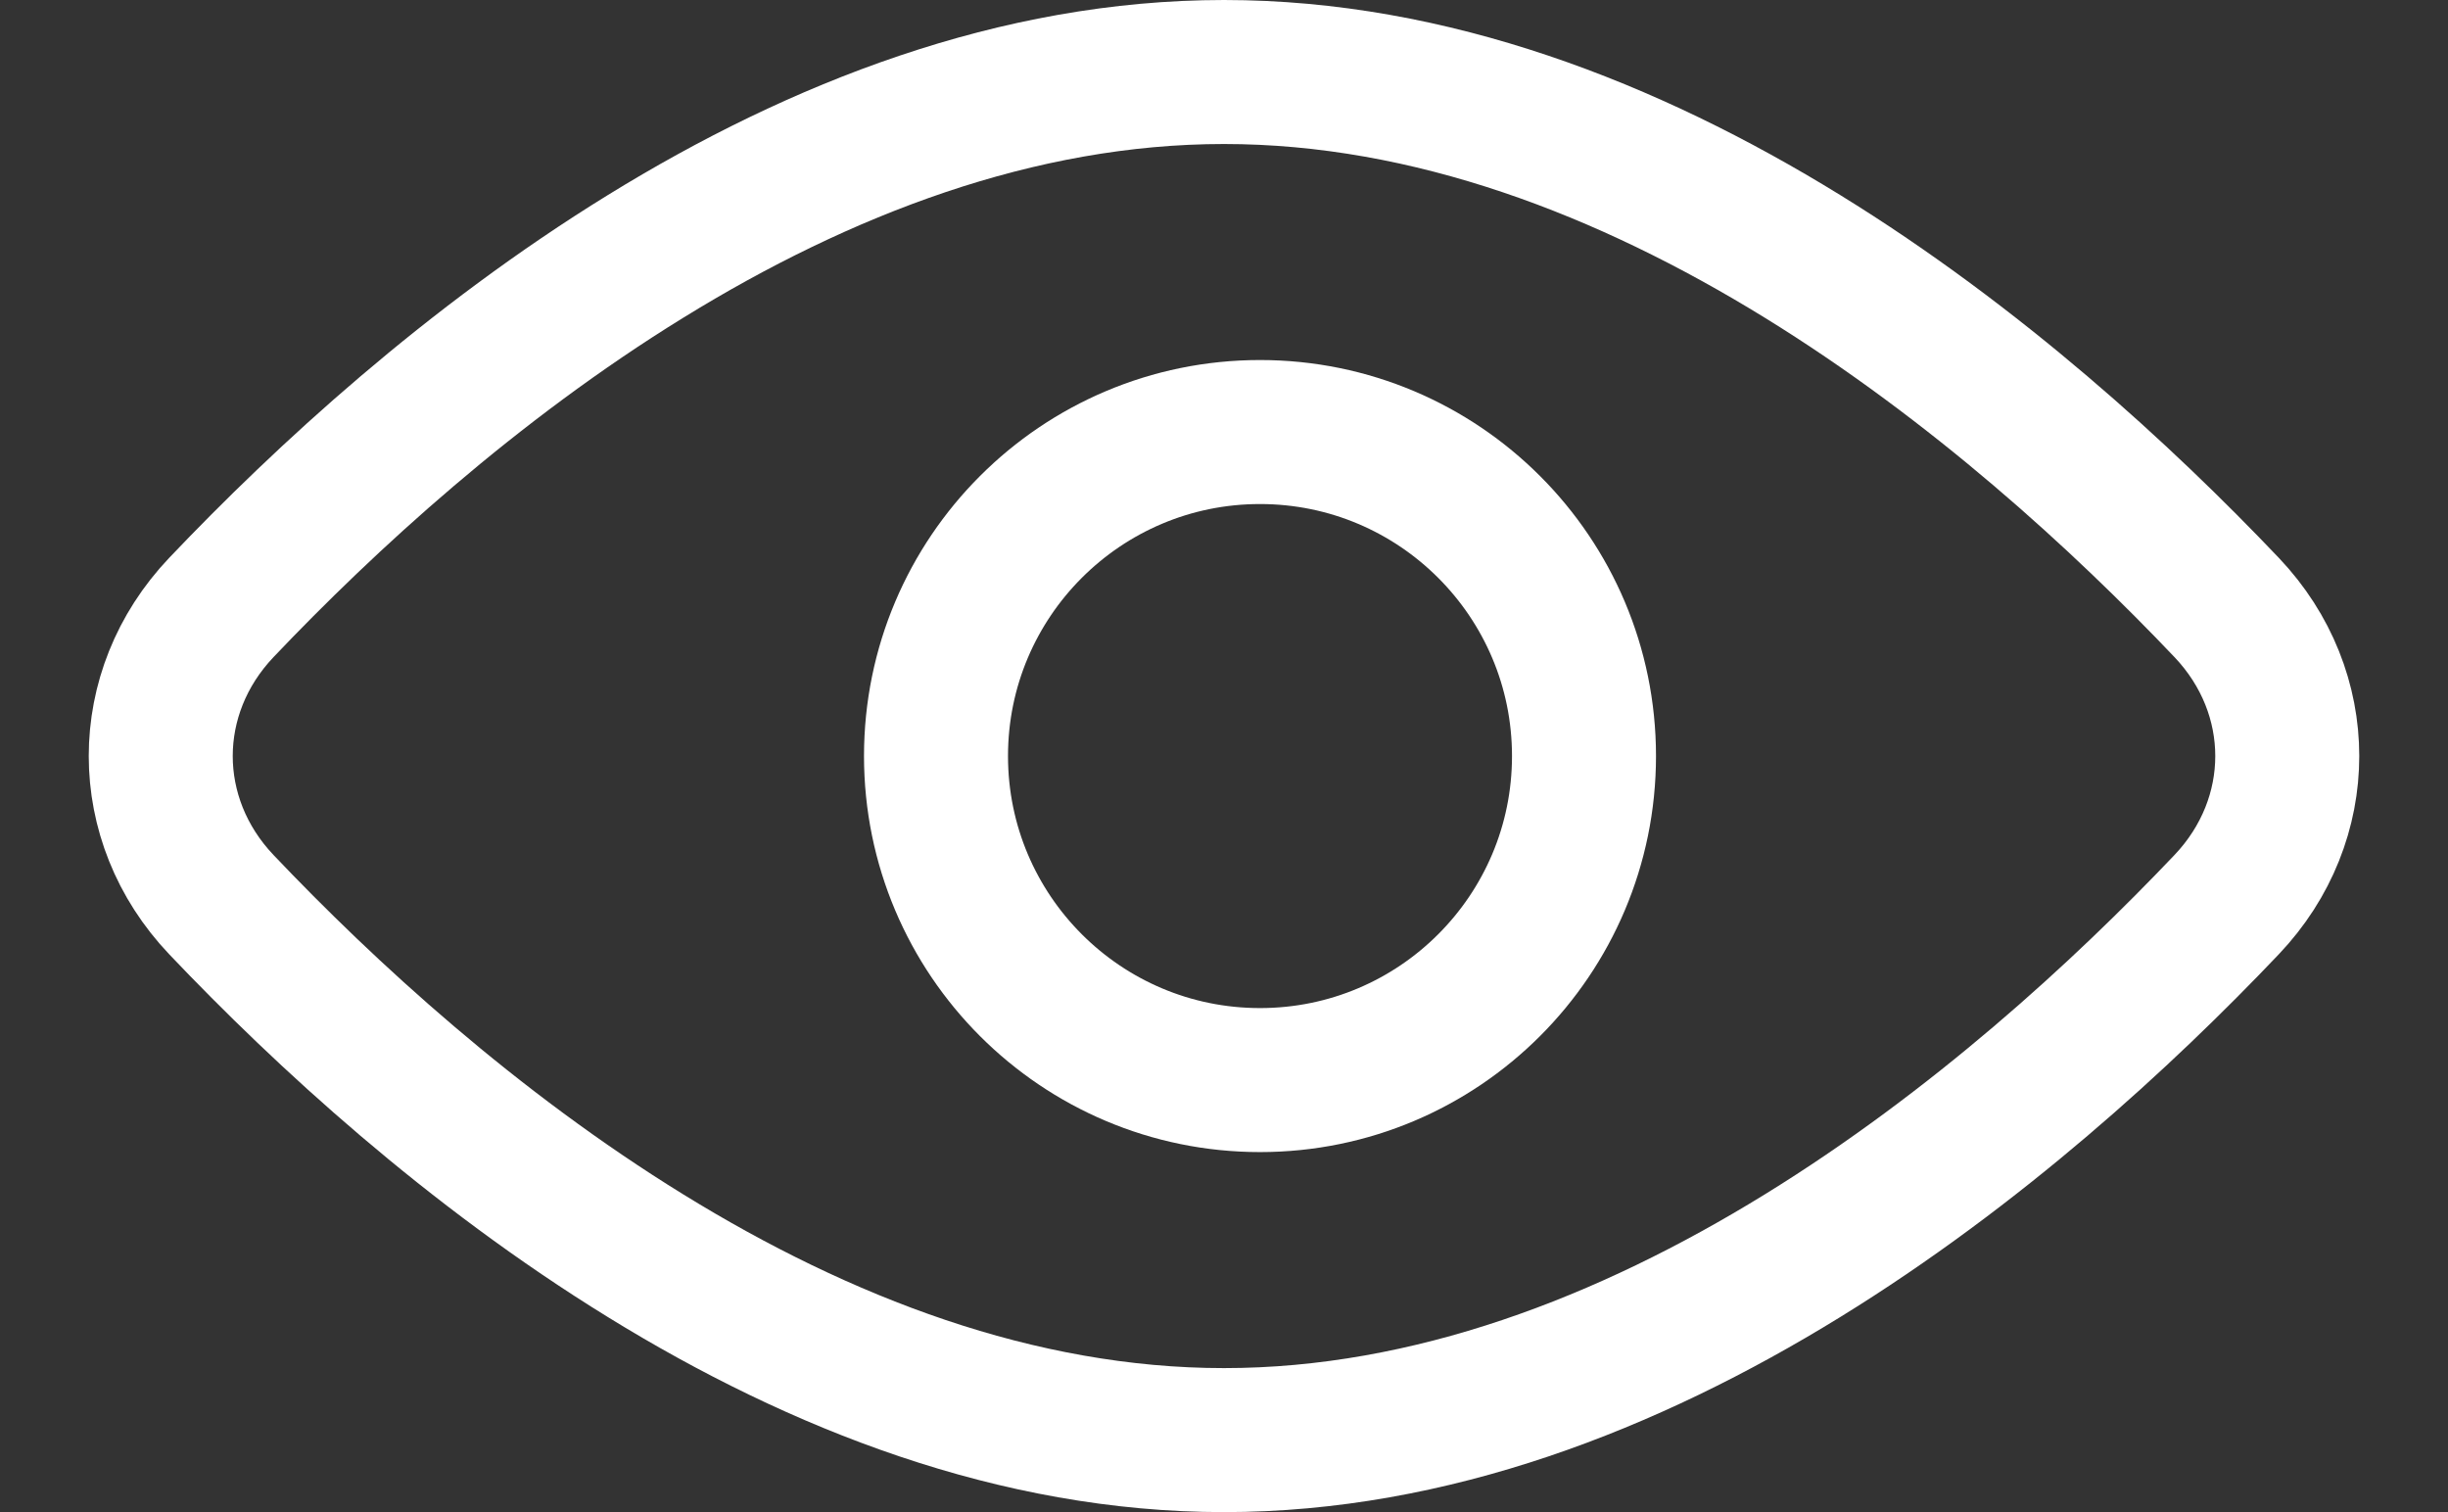 <svg width="34" height="21" viewBox="0 0 34 21" fill="none" xmlns="http://www.w3.org/2000/svg">
<rect x="0" y="0" width="34" height="21" fill="#333333" stroke="none"/>
<path d="M30.926 8.437C32.048 9.618 32.048 11.382 30.926 12.563C29.483 14.082 27.446 15.954 25.032 17.441C22.613 18.931 19.872 20 17 20C14.127 20 11.386 18.931 8.969 17.441C6.554 15.954 4.517 14.082 3.074 12.563C1.952 11.382 1.952 9.618 3.074 8.437C4.517 6.919 6.554 5.046 8.969 3.559C11.386 2.069 14.127 1 17 1C19.872 1 22.613 2.069 25.032 3.559C27.446 5.046 29.483 6.919 30.926 8.437Z" stroke="white" stroke-width="2"/>
<circle cx="17.5" cy="10.5" r="4.5" stroke="white" stroke-width="2"/>
</svg>
